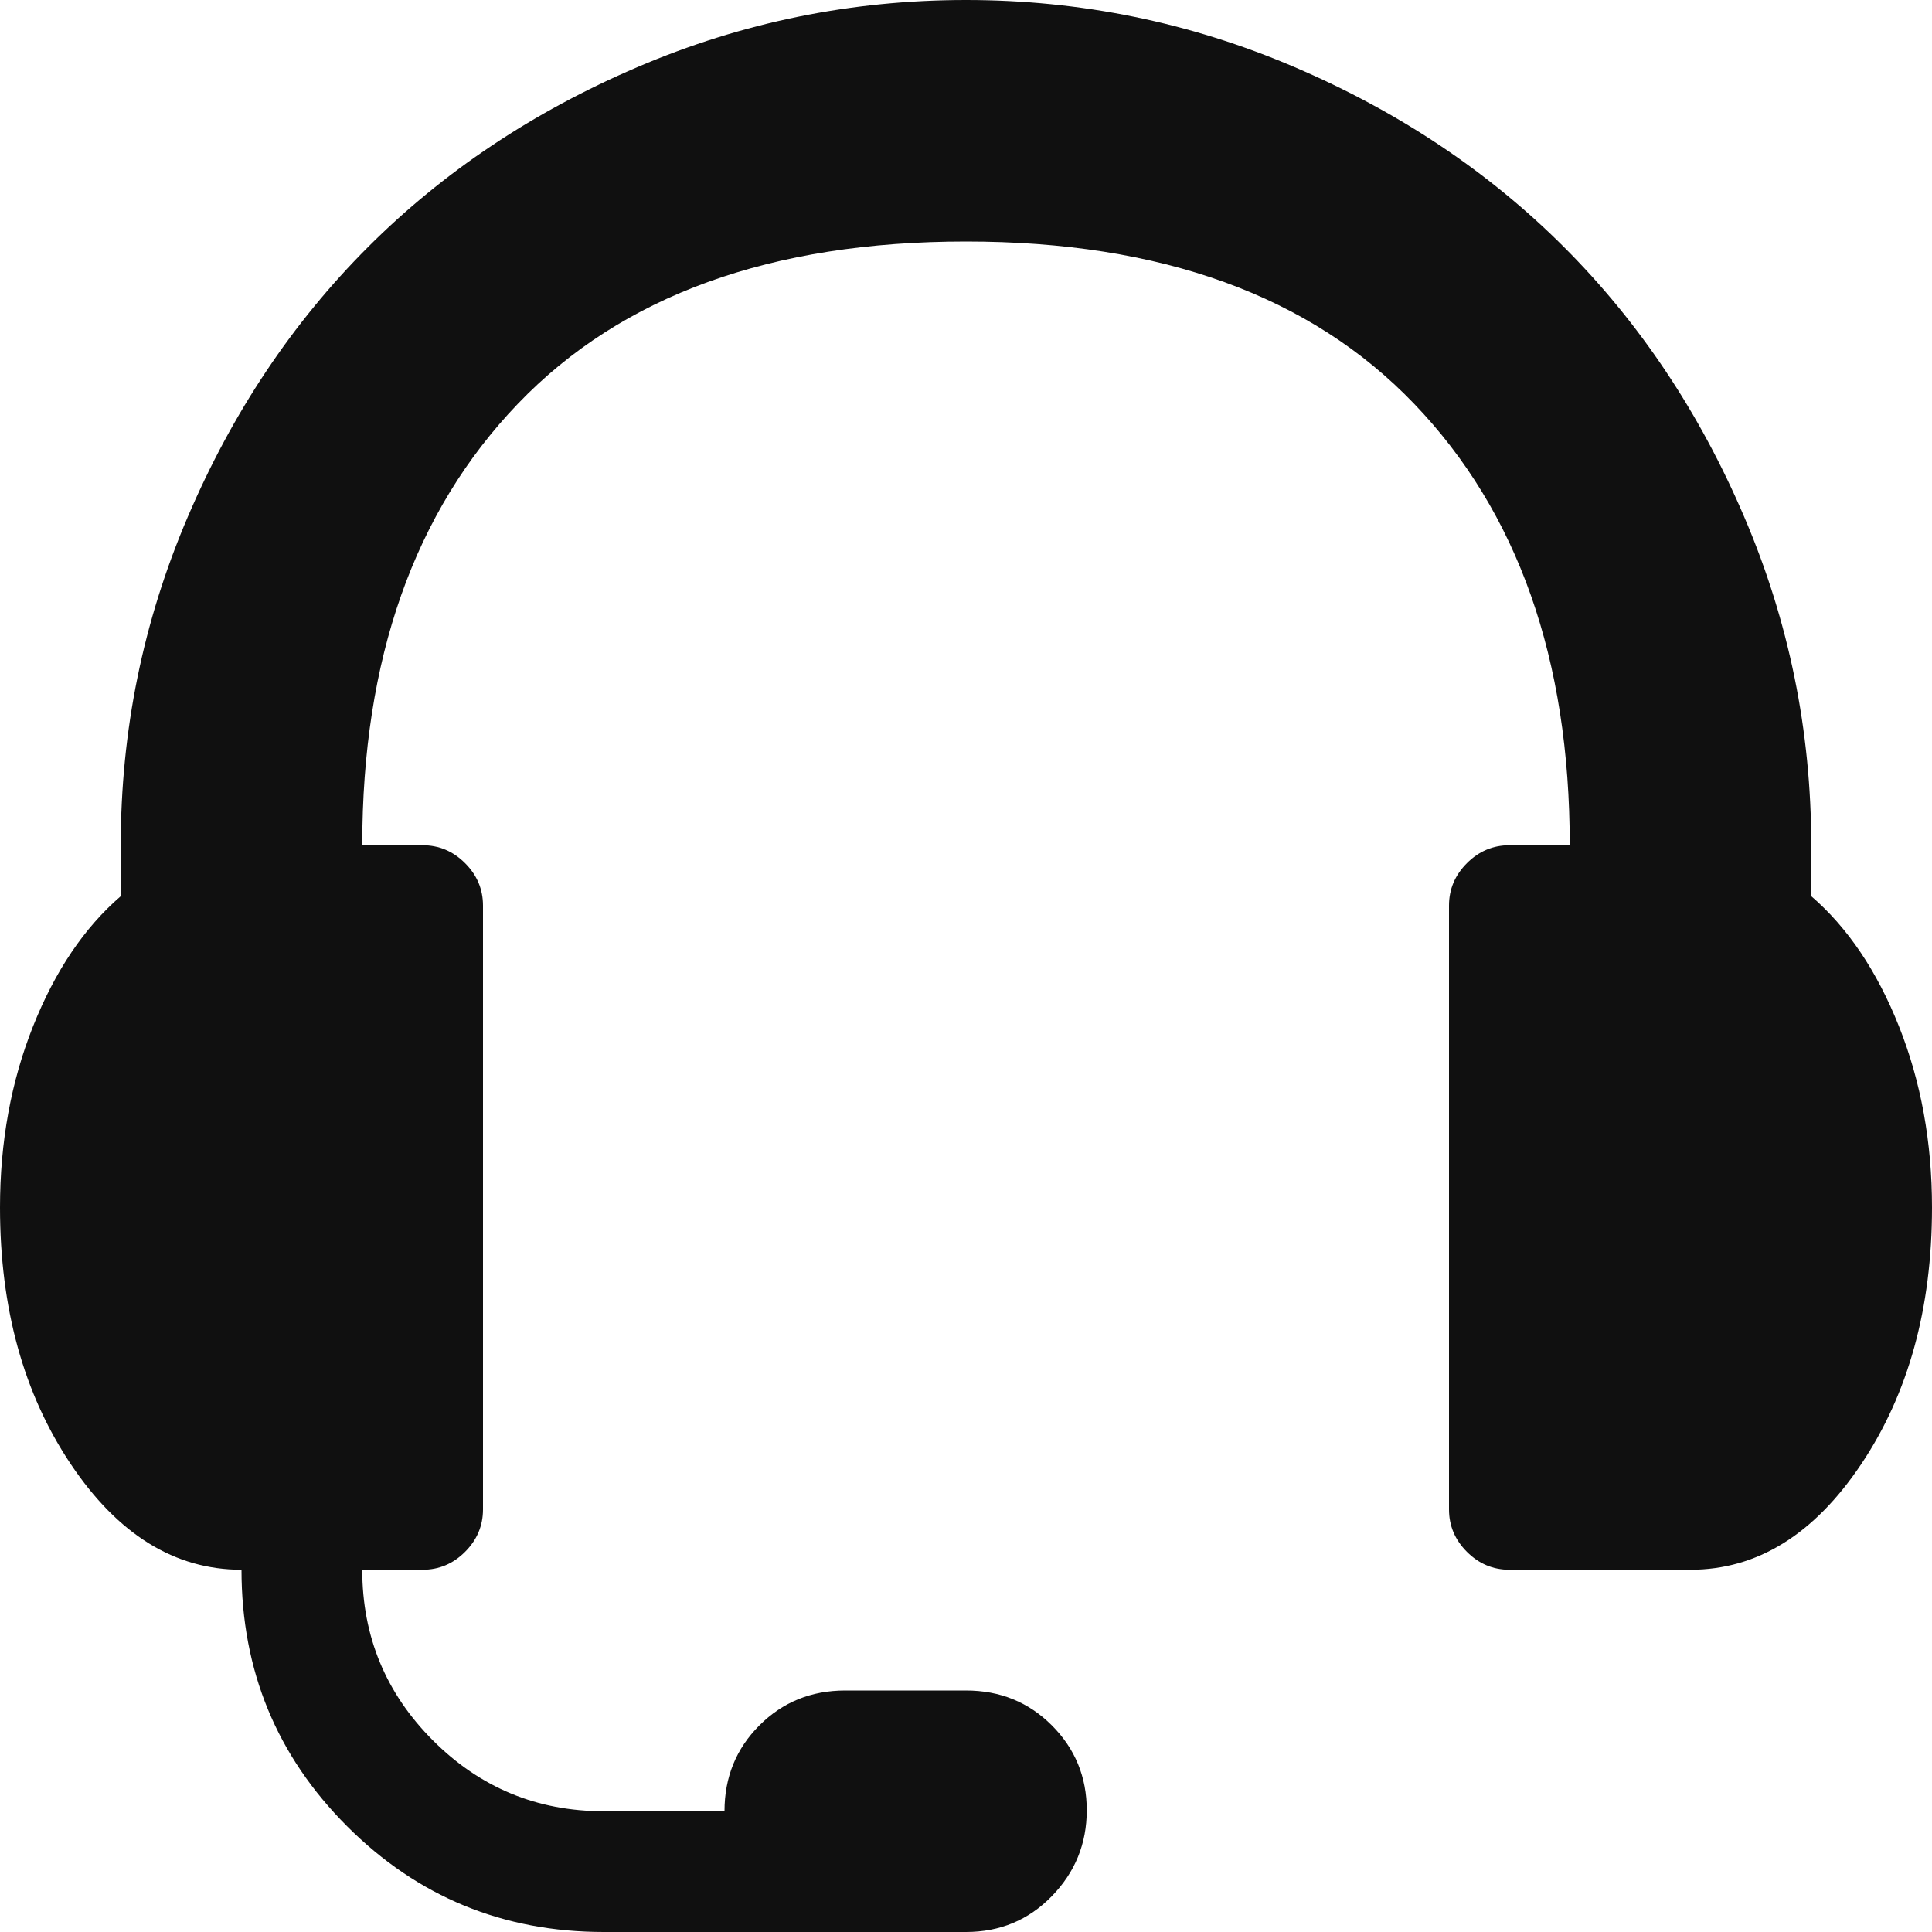 <svg width="200" height="200" viewBox="0 0 200 200" fill="none" xmlns="http://www.w3.org/2000/svg">
<path d="M175 162.5H156.25C154.557 162.5 153.092 161.882 151.855 160.645C150.618 159.408 150 157.943 150 156.25V93.75C150 92.057 150.618 90.592 151.855 89.356C153.092 88.118 154.557 87.5 156.25 87.5H162.5C162.5 68.229 157.129 52.995 146.387 41.797C135.645 30.599 120.182 25 100 25C79.818 25 64.356 30.599 53.613 41.797C42.871 52.995 37.5 68.229 37.5 87.5H43.75C45.443 87.5 46.908 88.118 48.145 89.356C49.382 90.592 50 92.057 50 93.75V156.25C50 157.943 49.382 159.408 48.145 160.645C46.908 161.882 45.443 162.5 43.75 162.5H37.5C37.5 169.401 39.941 175.293 44.824 180.176C49.707 185.059 55.599 187.5 62.5 187.5H75C75 183.984 76.204 181.022 78.613 178.613C81.022 176.204 83.984 175 87.5 175H100C103.516 175 106.478 176.204 108.887 178.613C111.296 181.022 112.5 183.952 112.5 187.402C112.5 190.853 111.296 193.815 108.887 196.289C106.478 198.763 103.516 200 100 200H62.5C52.083 200 43.229 196.354 35.938 189.062C28.646 181.771 25 172.917 25 162.5C18.099 162.5 12.207 158.854 7.324 151.562C2.441 144.271 0 135.417 0 125C0 118.229 1.139 111.979 3.418 106.25C5.697 100.521 8.724 96.029 12.5 92.773V87.5C12.5 75.651 14.811 64.323 19.434 53.516C24.056 42.708 30.273 33.398 38.086 25.586C45.898 17.773 55.208 11.556 66.016 6.934C76.823 2.311 88.151 0 100 0C111.849 0 123.177 2.311 133.984 6.934C144.792 11.556 154.102 17.773 161.914 25.586C169.727 33.398 175.944 42.708 180.566 53.516C185.189 64.323 187.5 75.651 187.5 87.5V92.773C191.276 96.029 194.303 100.521 196.582 106.25C198.861 111.979 200 118.229 200 125C200 135.417 197.559 144.271 192.676 151.562C187.793 158.854 181.901 162.5 175 162.5Z" fill="#101010"/>
</svg>
